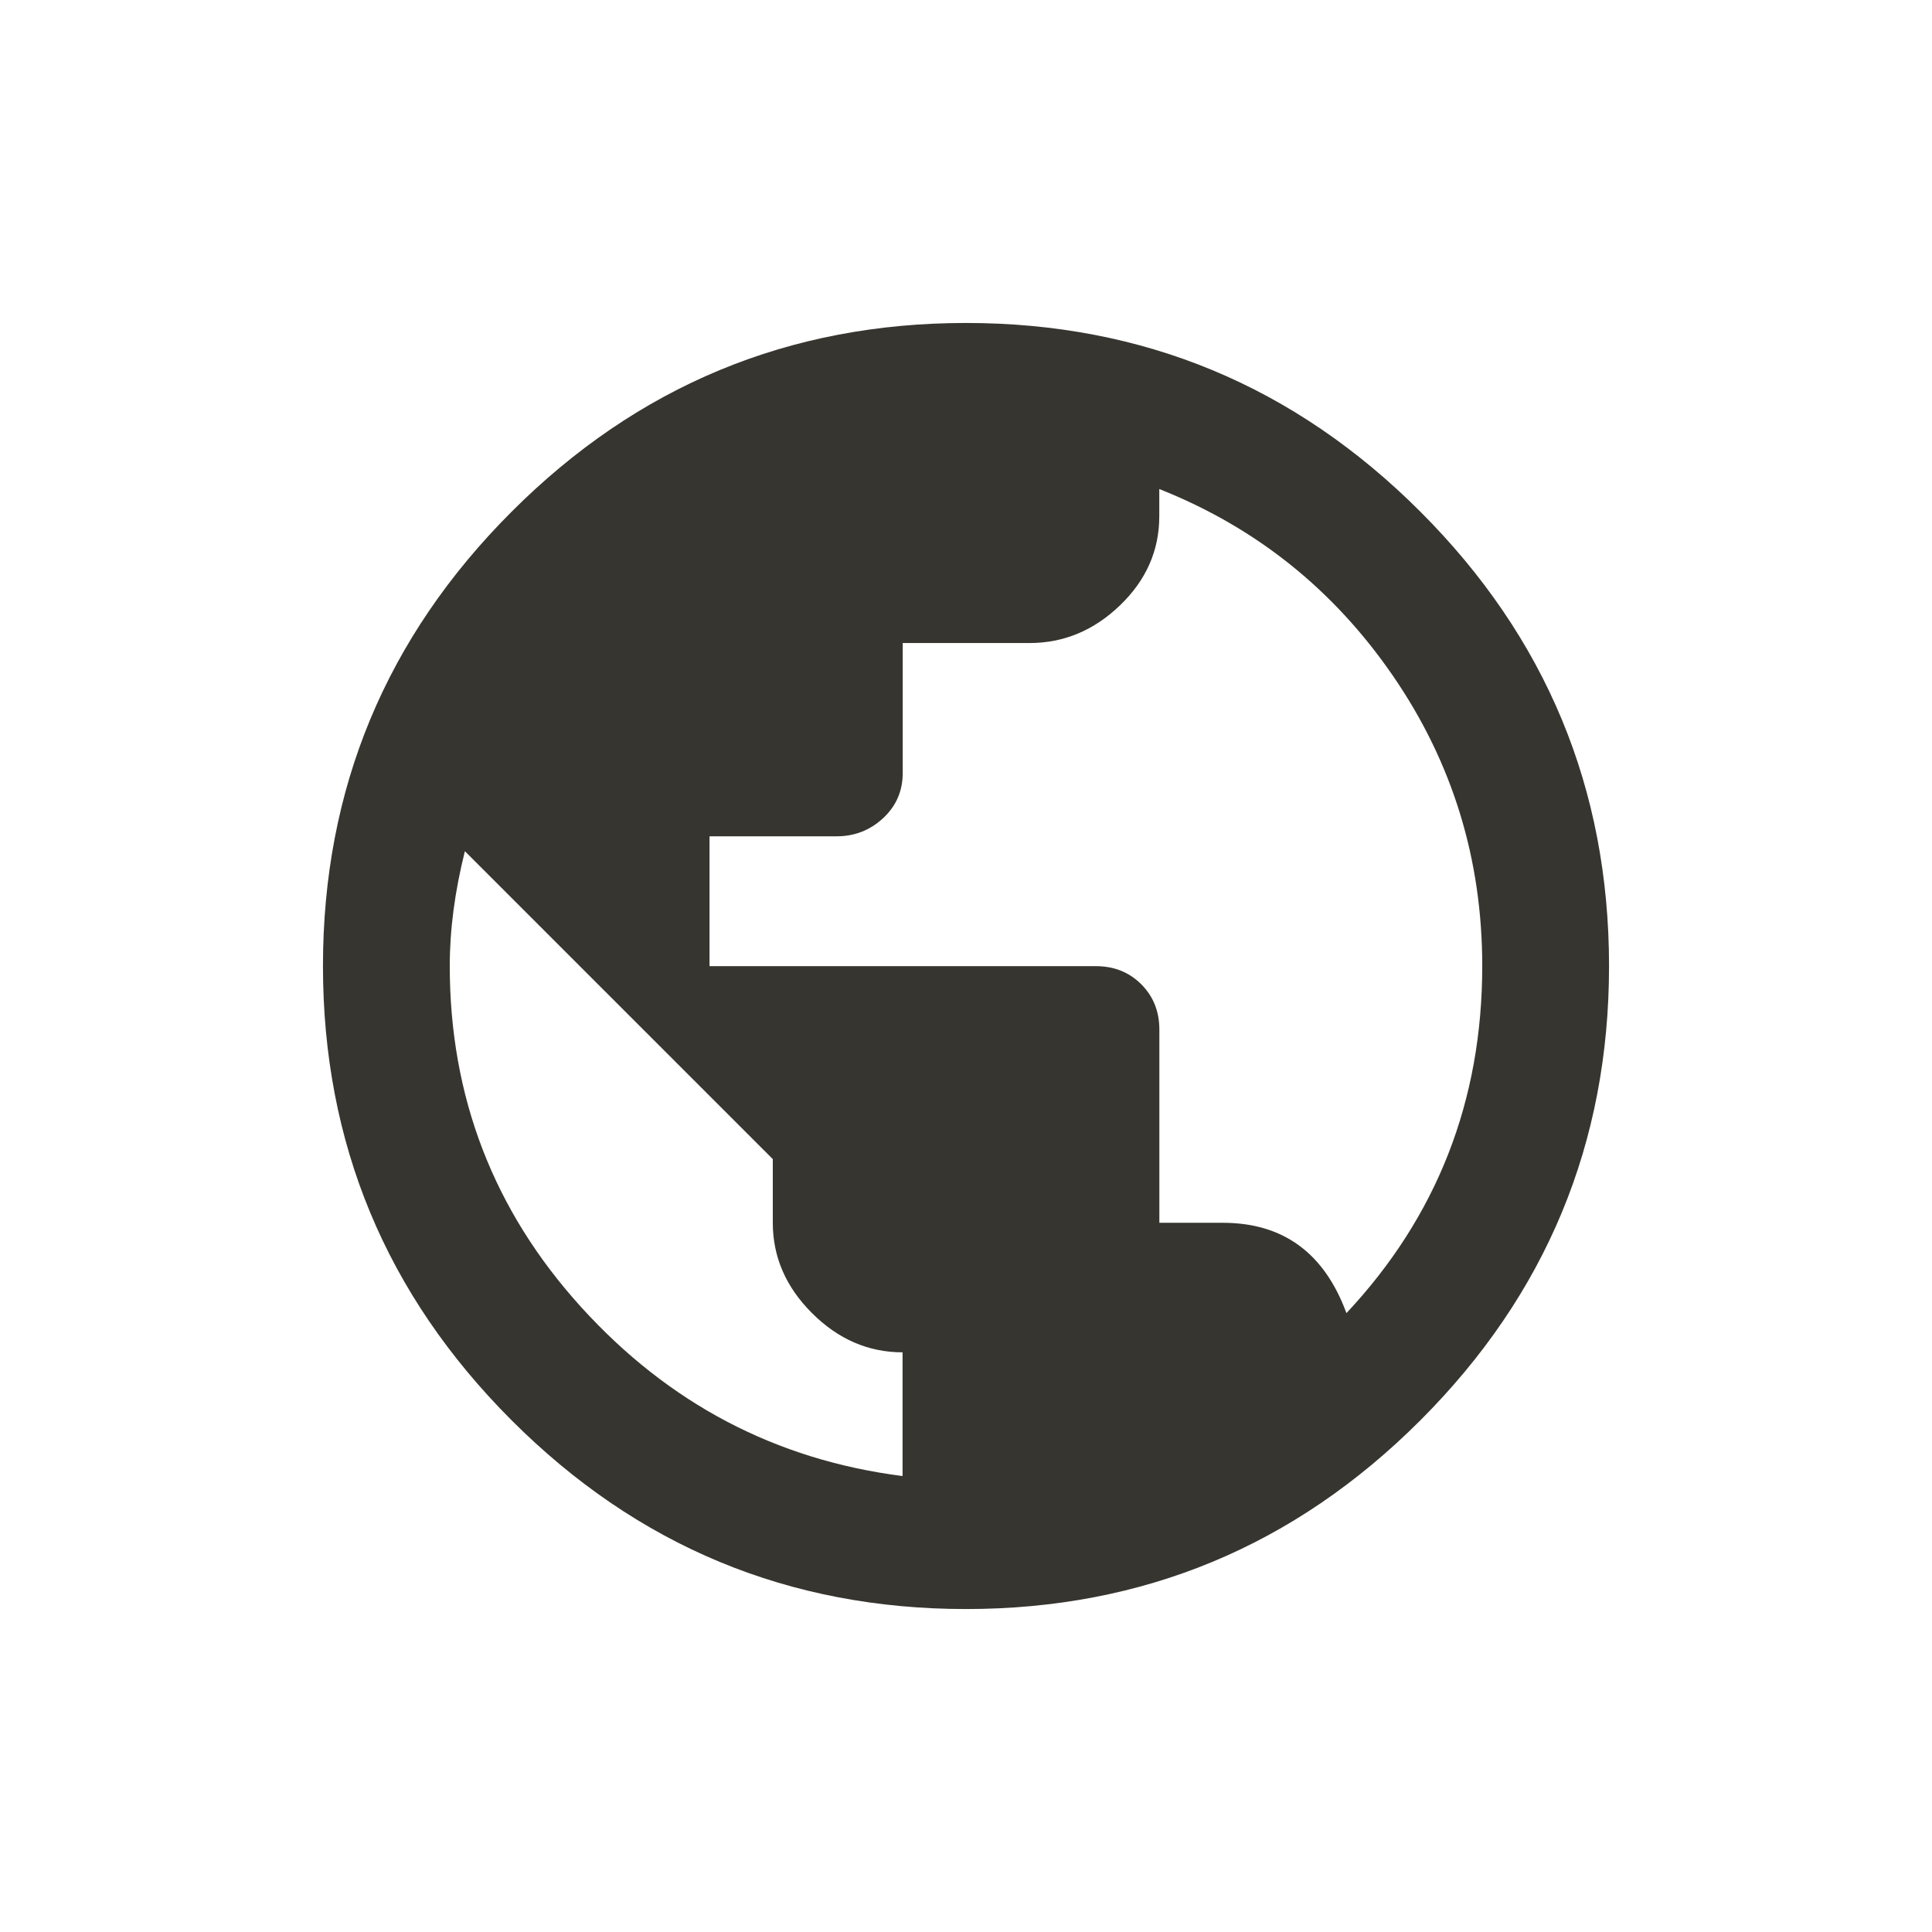 <!-- Generated by IcoMoon.io -->
<svg version="1.1" xmlns="http://www.w3.org/2000/svg" width="24" height="24" viewBox="0 0 24 24">
<title>public</title>
<path fill="#37352f" d="M16.725 16.313q1.688-1.8 1.688-4.313 0-1.988-1.106-3.6t-2.906-2.325v0.338q0 0.637-0.487 1.106t-1.125 0.469h-1.575v1.613q0 0.337-0.244 0.563t-0.581 0.225h-1.575v1.613h4.8q0.338 0 0.563 0.225t0.225 0.563v2.4h0.788q1.125 0 1.537 1.125zM11.212 18.337v-1.538q-0.637 0-1.125-0.487t-0.487-1.125v-0.788l-3.825-3.825q-0.188 0.75-0.188 1.425 0 2.438 1.631 4.237t3.994 2.1zM12 4.012q3.3 0 5.644 2.344t2.344 5.644-2.344 5.644-5.644 2.344-5.644-2.344-2.344-5.644 2.344-5.644 5.644-2.344z"></path>
</svg>
